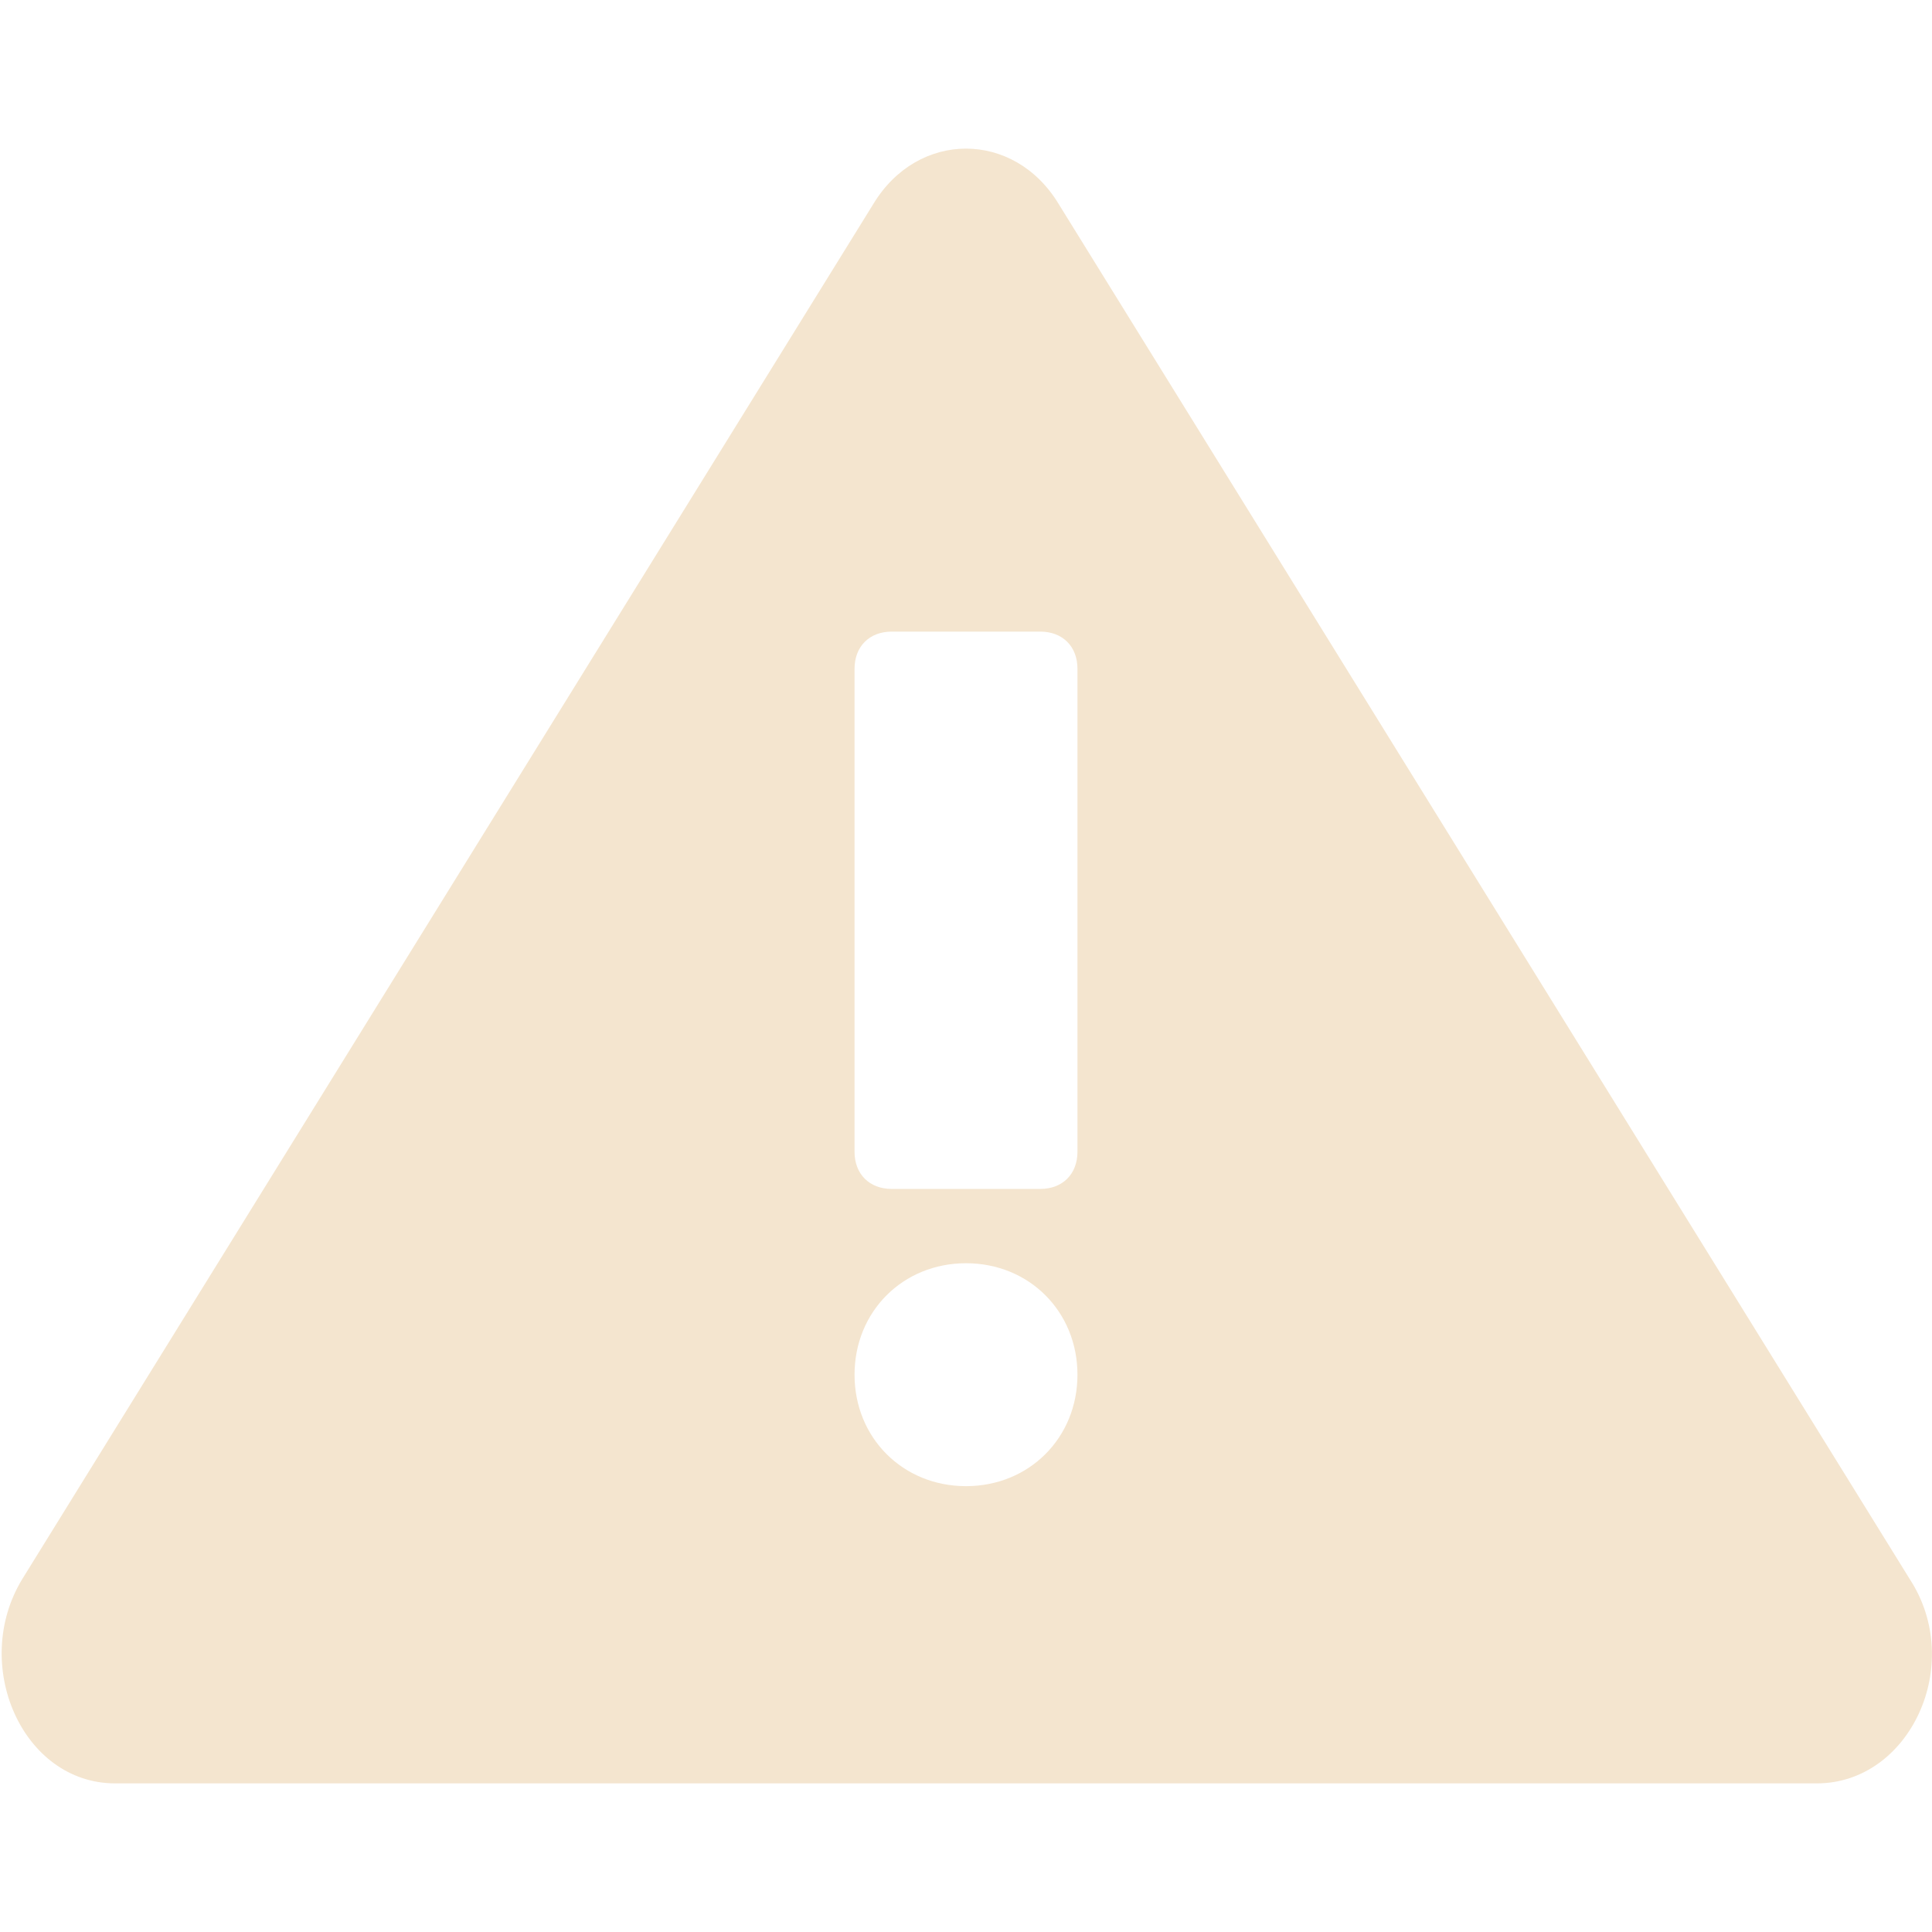 <?xml version="1.0" standalone="no"?><!DOCTYPE svg PUBLIC "-//W3C//DTD SVG 1.1//EN" "http://www.w3.org/Graphics/SVG/1.1/DTD/svg11.dtd"><svg t="1664239649577" class="icon" viewBox="0 0 1024 1024" version="1.1" xmlns="http://www.w3.org/2000/svg" p-id="2569" xmlns:xlink="http://www.w3.org/1999/xlink" width="200" height="200"><path d="M1012.185 836.923l-450.954-728.615c-23.631-39.385-74.831-39.385-98.462 0L11.815 836.923C-15.754 882.215 11.815 945.231 61.046 945.231h901.908c49.231 0 78.769-63.015 49.231-108.308zM512 787.692c-33.477 0-59.077-25.6-59.077-59.077s25.6-59.077 59.077-59.077 59.077 25.6 59.077 59.077-25.6 59.077-59.077 59.077z m59.077-177.231c0 11.815-7.877 19.692-19.692 19.692h-78.769c-11.815 0-19.692-7.877-19.692-19.692V354.462c0-11.815 7.877-19.692 19.692-19.692h78.769c11.815 0 19.692 7.877 19.692 19.692v256z" p-id="2570" fill="#f4e5cf"></path></svg>